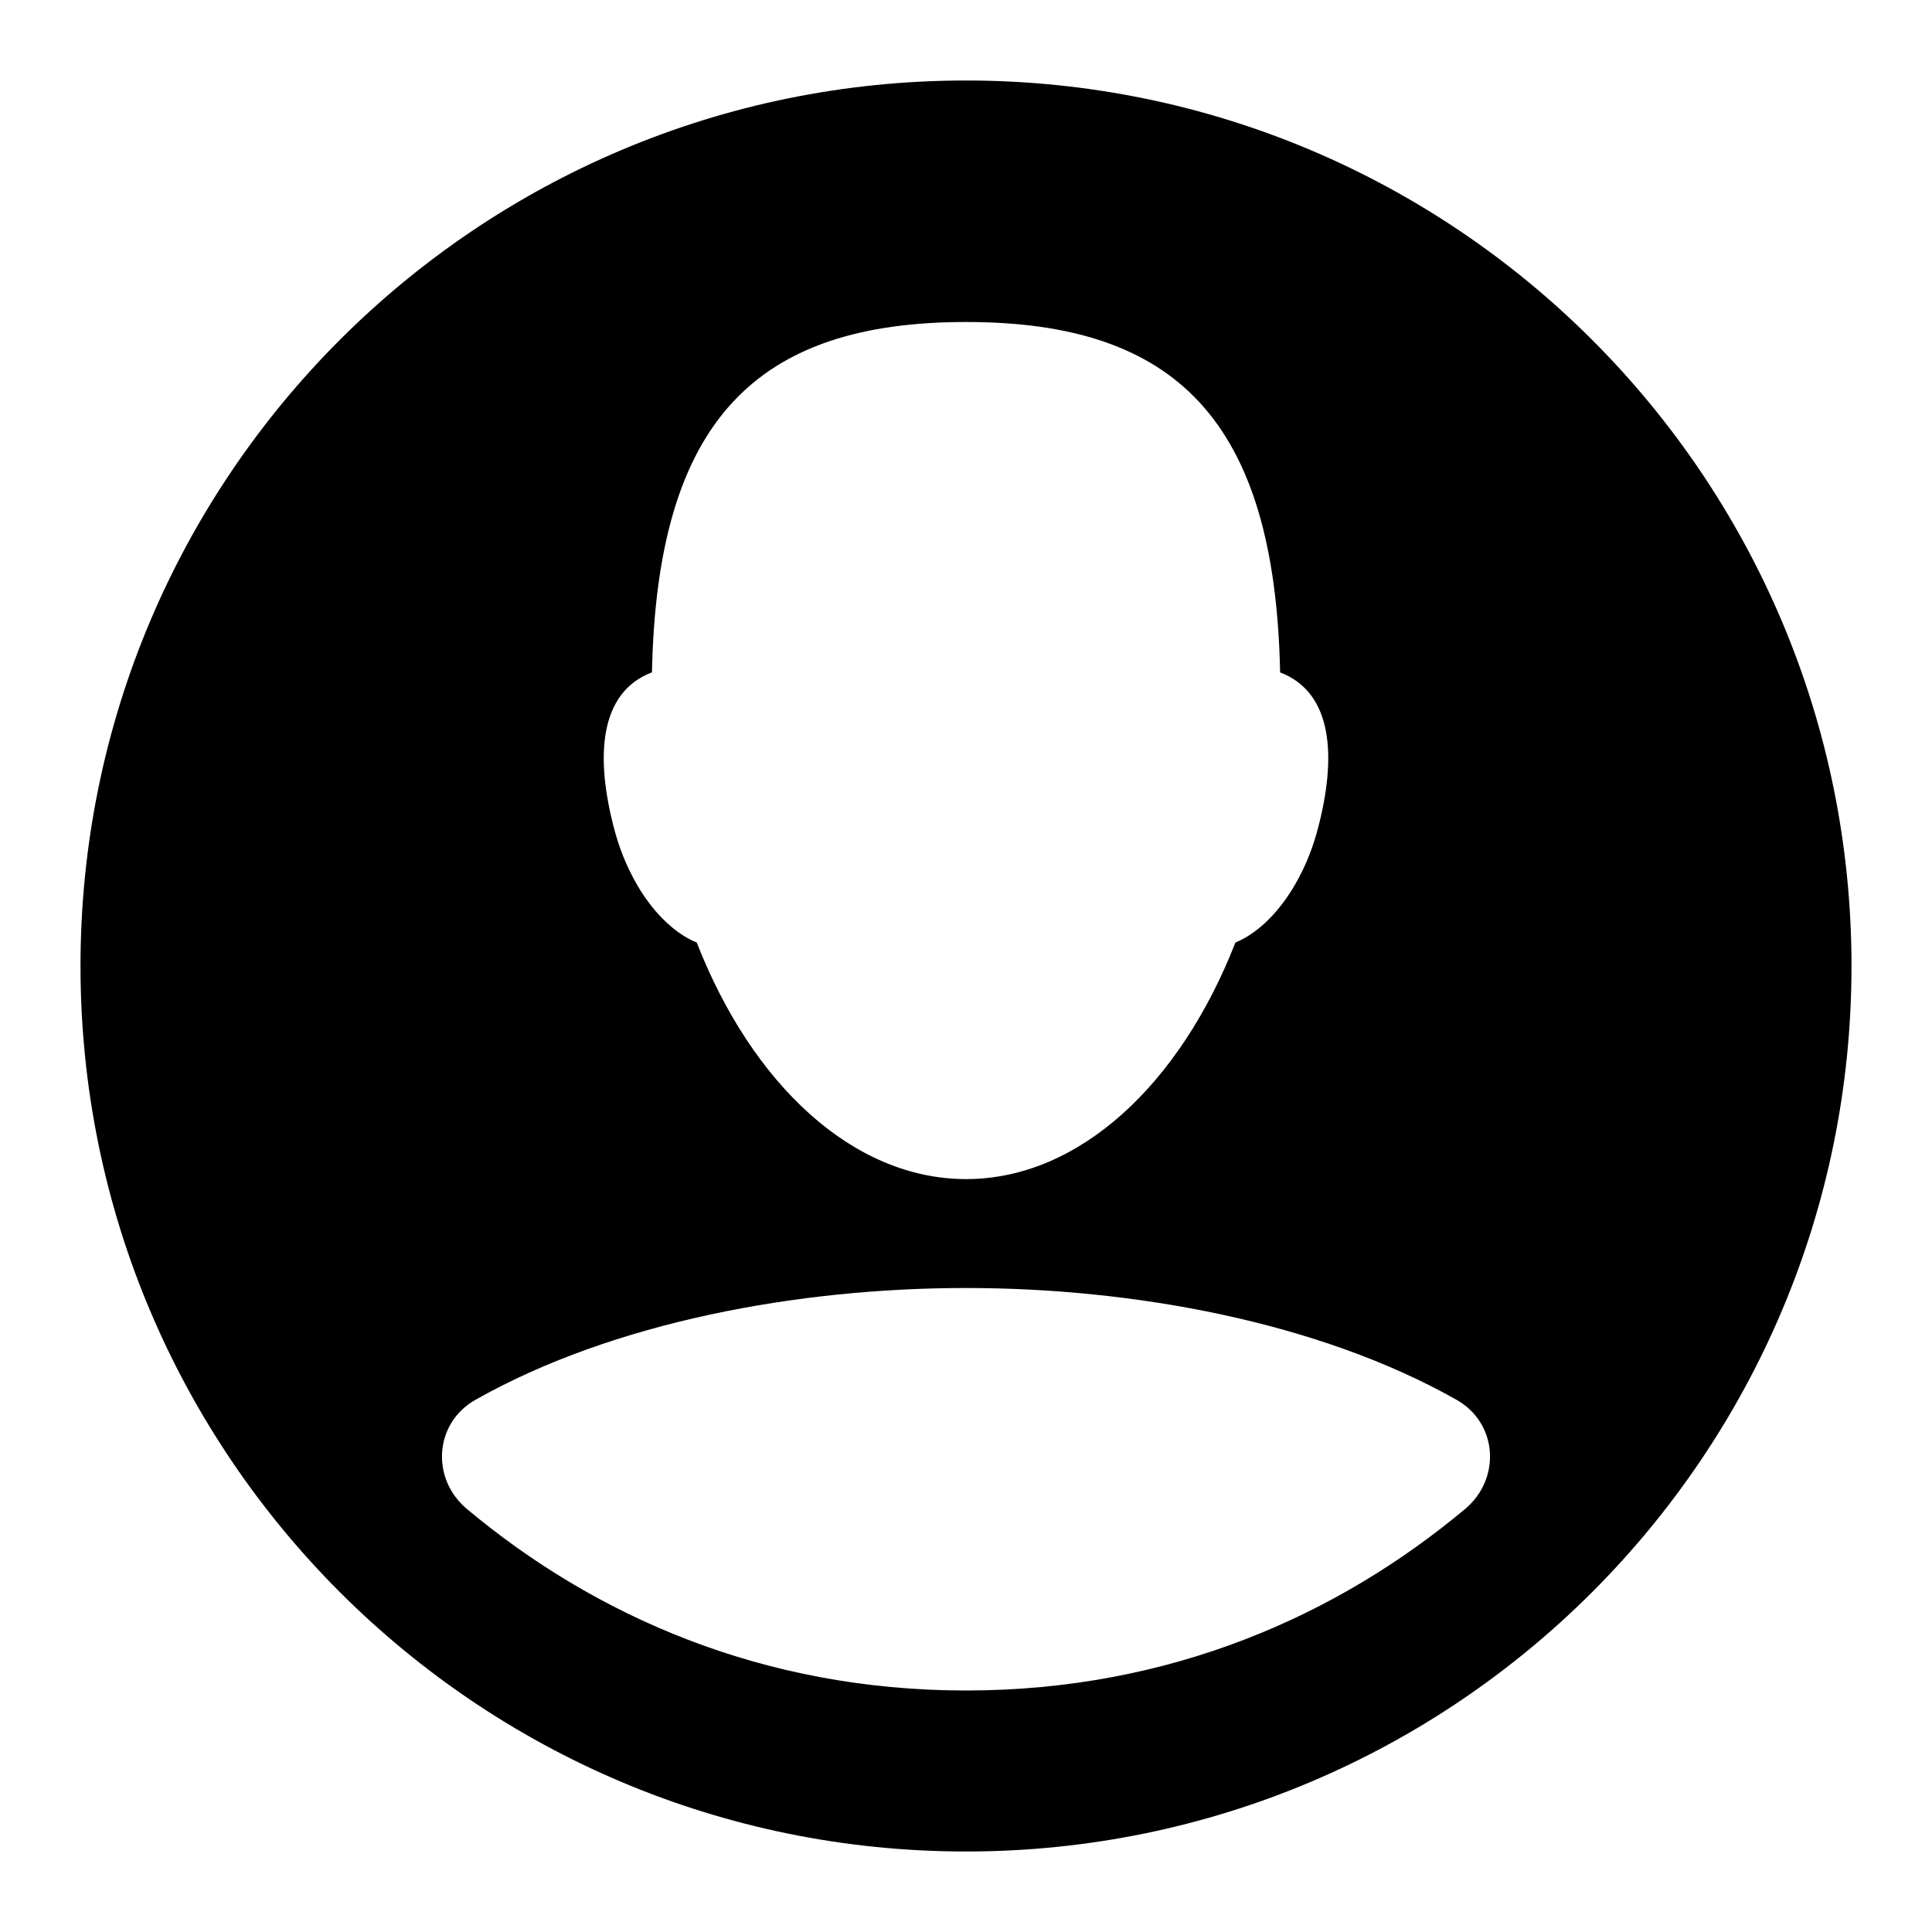 <svg xmlns="http://www.w3.org/2000/svg" width="24" height="24" fill="none" viewBox="0 0 24 24"><path fill="#000" fill-rule="evenodd" d="M12 23C18.075 23 23 18.075 23 12C23 5.925 18.075 1 12 1C5.925 1 1 5.925 1 12C1 18.075 5.925 23 12 23ZM15.347 11.708C14.659 13.468 13.407 14.647 12.001 14.647C10.594 14.647 9.343 13.469 8.655 11.708C8.227 11.534 7.819 11.003 7.633 10.309C7.392 9.407 7.44 8.602 8.099 8.352C8.163 5.214 9.402 4 12.001 4C14.6 4 15.838 5.215 15.902 8.353C16.56 8.603 16.608 9.408 16.367 10.309C16.181 11.002 15.774 11.533 15.347 11.708ZM18.094 17.389C18.605 17.678 18.65 18.368 18.2 18.745C16.627 20.061 14.542 21 12 21C9.458 21 7.373 20.061 5.8 18.745C5.35 18.368 5.395 17.678 5.906 17.389C7.623 16.419 9.925 16 12 16C14.075 16 16.377 16.419 18.094 17.389Z" clip-rule="evenodd"/></svg>